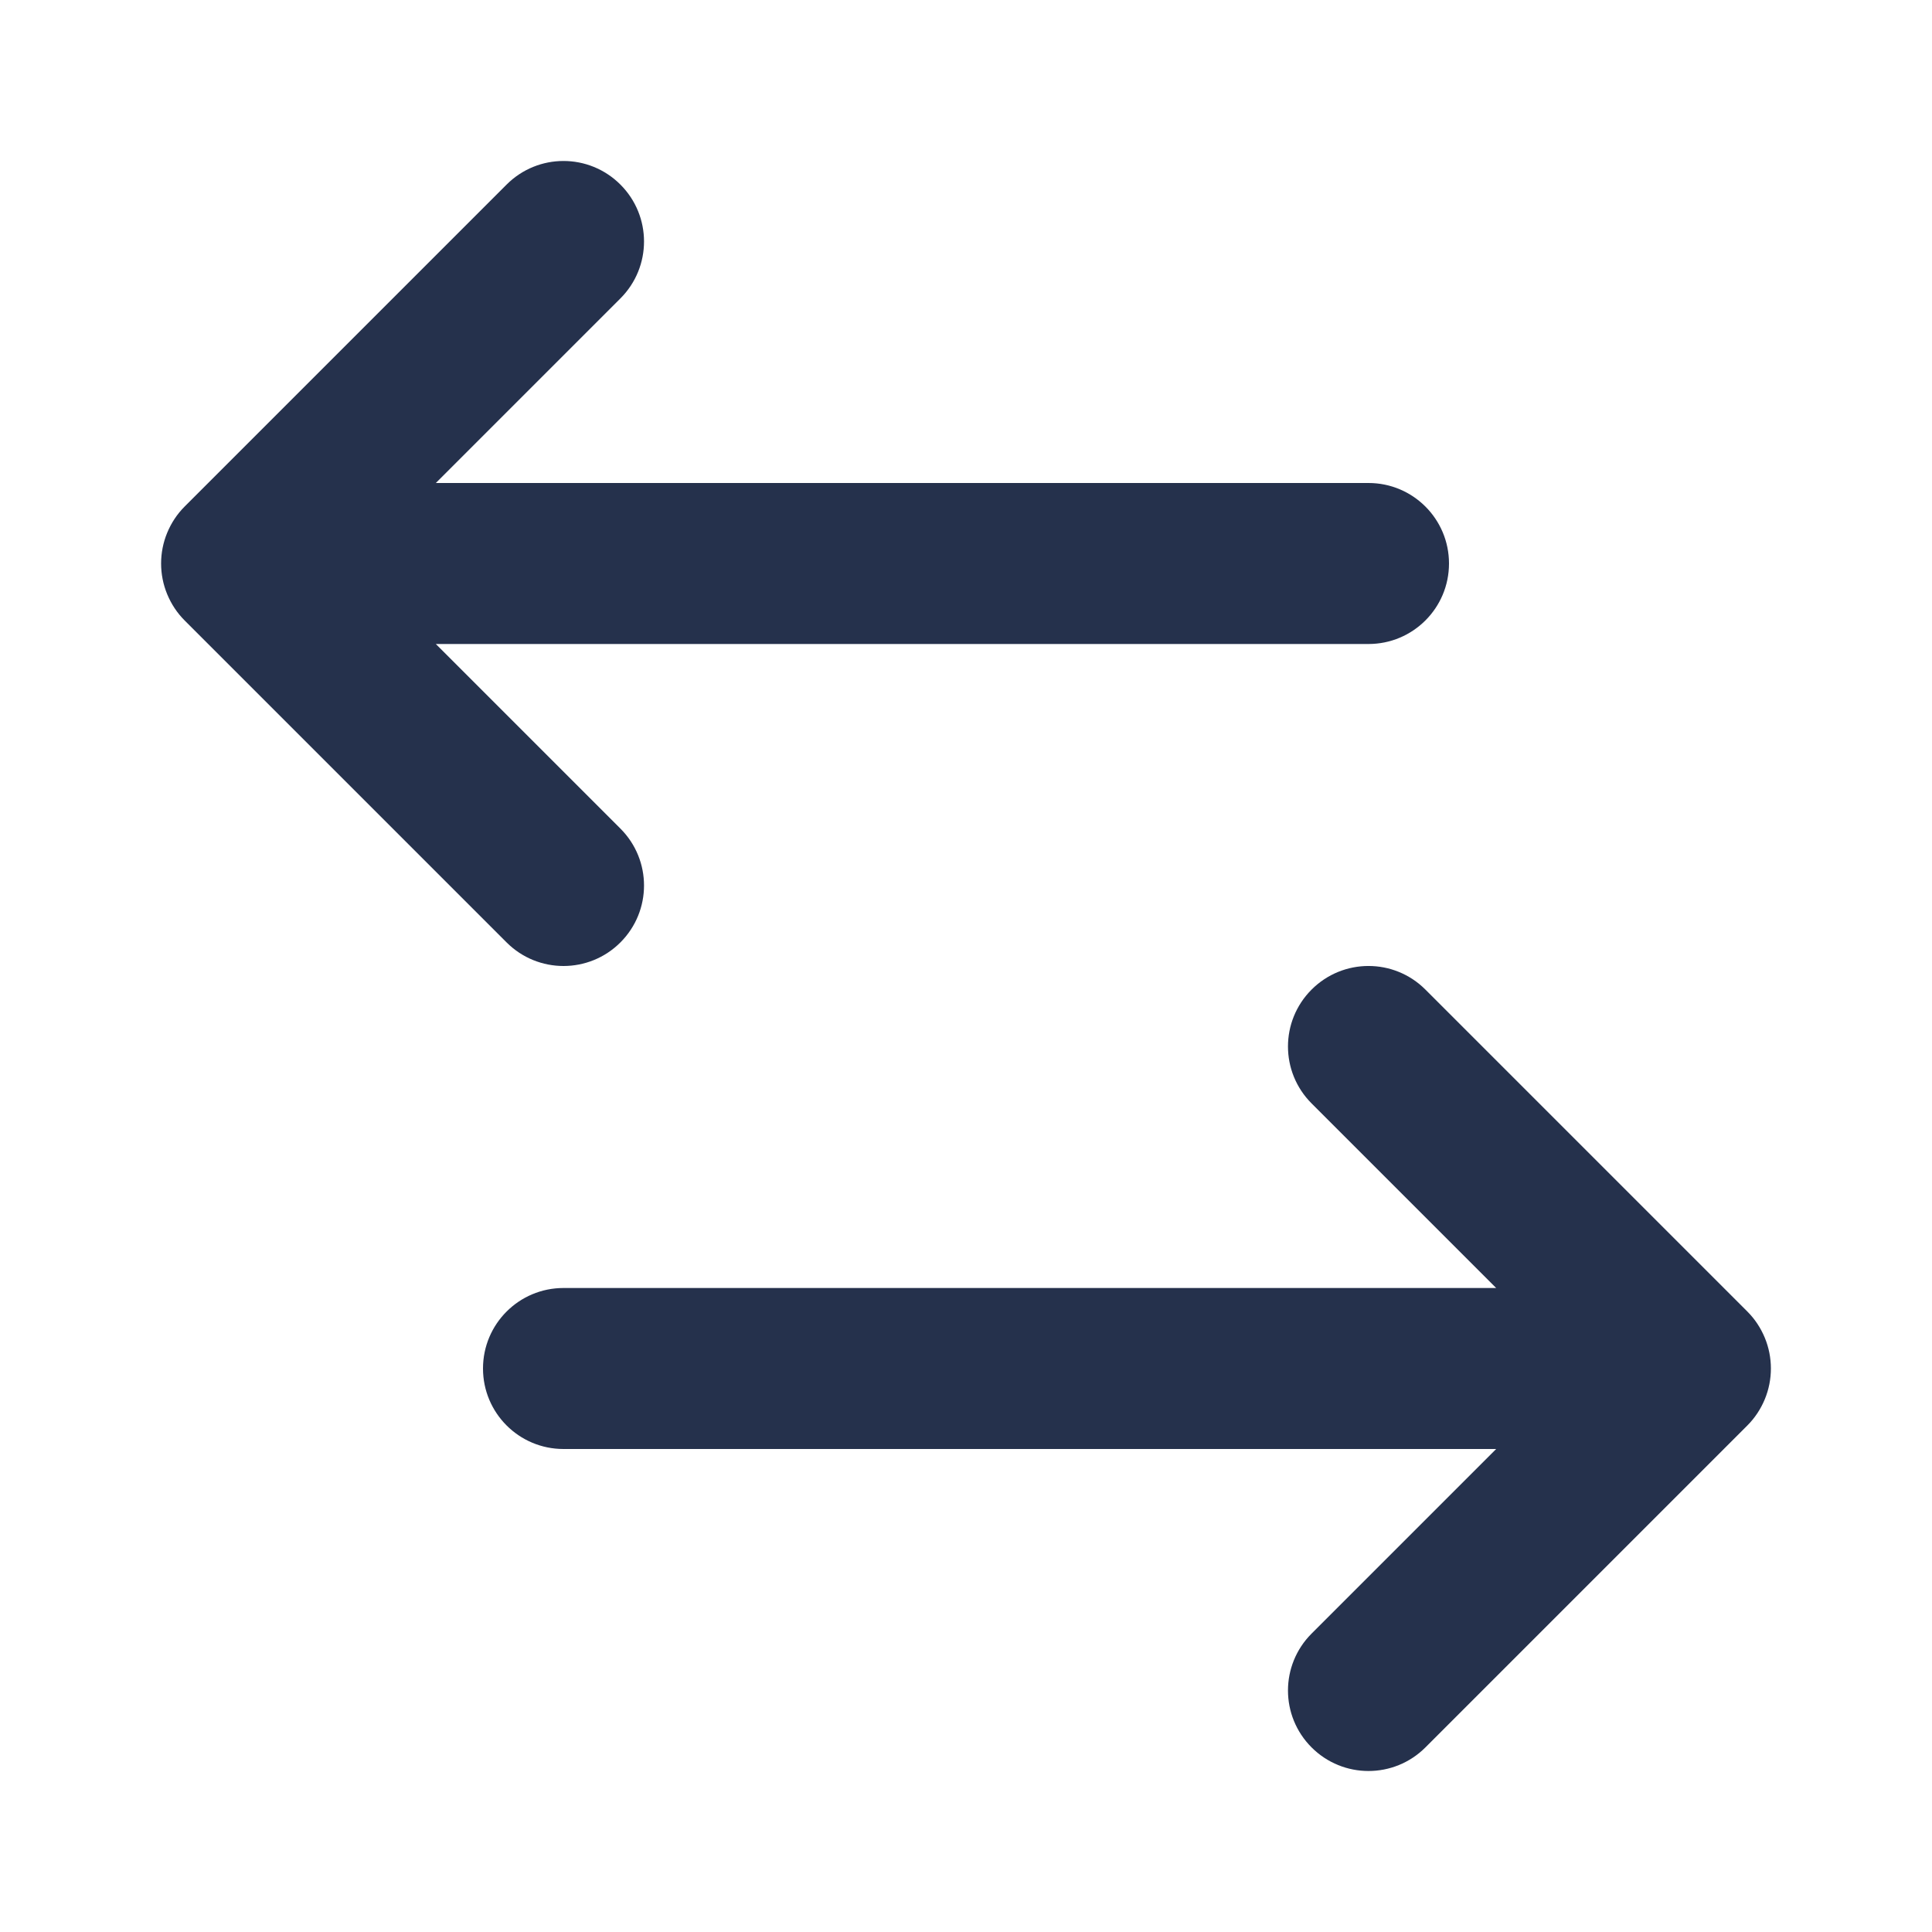 <svg width="24" height="24" viewBox="0 0 24 24" fill="none" xmlns="http://www.w3.org/2000/svg">
<path d="M6.293 11.707L2.294 7.708C2.201 7.615 2.128 7.505 2.077 7.382C1.976 7.138 1.976 6.862 2.077 6.618C2.128 6.495 2.201 6.385 2.294 6.292L6.293 2.293C6.684 1.902 7.316 1.902 7.707 2.293C8.098 2.684 8.098 3.316 7.707 3.707L5.414 6H17C17.553 6 18 6.448 18 7C18 7.552 17.553 8 17 8H5.414L7.707 10.293C8.098 10.684 8.098 11.316 7.707 11.707C7.512 11.902 7.256 12 7 12C6.744 12 6.488 11.902 6.293 11.707ZM21.923 16.618C21.872 16.495 21.799 16.385 21.706 16.292L17.707 12.293C17.316 11.902 16.684 11.902 16.293 12.293C15.902 12.684 15.902 13.316 16.293 13.707L18.586 16H7C6.447 16 6 16.448 6 17C6 17.552 6.447 18 7 18H18.586L16.293 20.293C15.902 20.684 15.902 21.316 16.293 21.707C16.488 21.902 16.744 22 17 22C17.256 22 17.512 21.902 17.707 21.707L21.706 17.708C21.799 17.615 21.872 17.505 21.923 17.382C22.024 17.138 22.024 16.862 21.923 16.618Z" fill="#25314C"/>
</svg>
